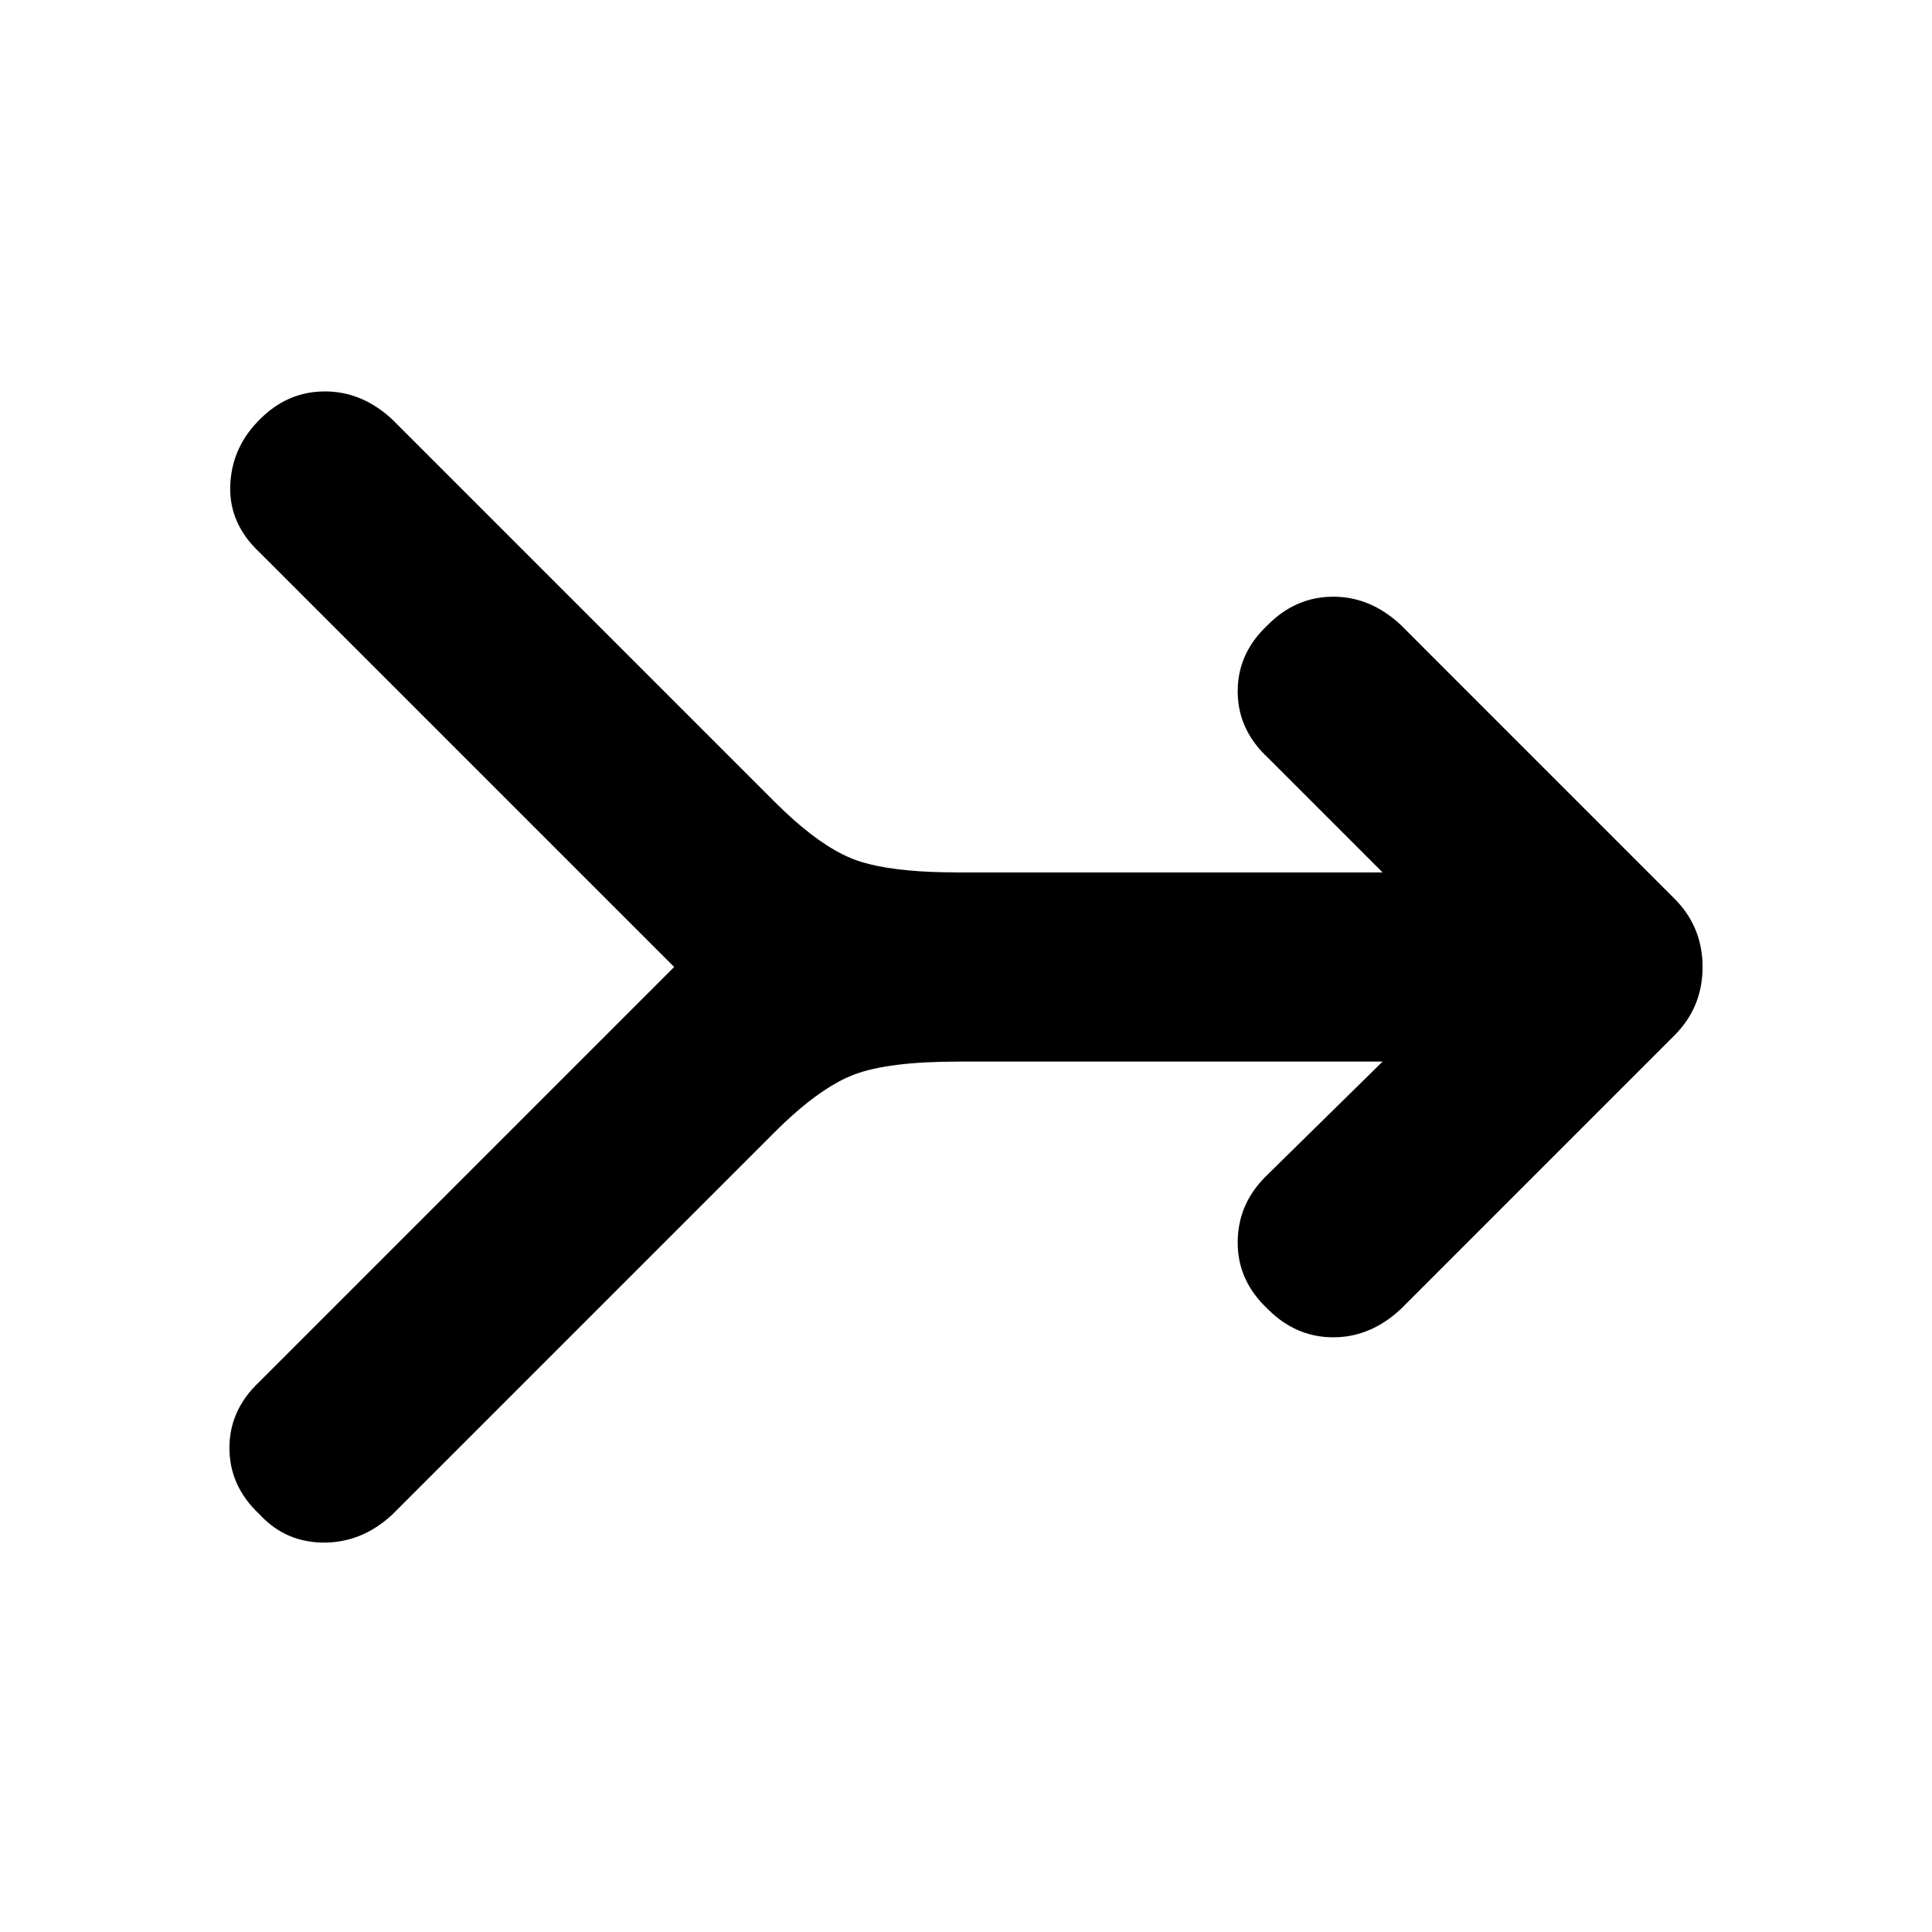 <?xml version="1.0" encoding="utf-8"?>
<svg xmlns="http://www.w3.org/2000/svg" height="48" viewBox="0 -960 960 960" width="48">
  <path d="M 129 -685.49 C 119.02 -694.84 114 -705.83 114.4 -718.49 C 114.785 -730.7 119.268 -741.36 127.975 -750.45 C 128.31 -750.8 128.651 -751.15 128.999 -751.5 C 129.178 -751.68 129.357 -751.86 129.537 -752.03 C 137.993 -760.38 147.781 -764.85 158.891 -765.43 C 159.753 -765.48 160.622 -765.5 161.499 -765.5 C 171.405 -765.5 180.563 -762.49 188.966 -756.46 C 191.026 -754.99 193.04 -753.33 195.01 -751.49 L 353.335 -593.16 L 384.999 -561.5 C 397.266 -549.23 408.513 -540.55 418.731 -535.45 C 420.179 -534.73 421.609 -534.08 423.02 -533.5 C 423.508 -533.29 424.009 -533.1 424.522 -532.9 C 433.586 -529.5 446.339 -527.45 462.774 -526.76 C 464.554 -526.69 466.377 -526.63 468.242 -526.59 C 470.75 -526.53 473.335 -526.5 475.999 -526.5 L 686.999 -526.5 L 668 -545.5 L 630 -583.5 C 622.126 -590.84 617.358 -599.22 615.682 -608.62 C 615.227 -611.17 614.999 -613.8 614.999 -616.5 C 614.999 -618.69 615.149 -620.84 615.448 -622.93 C 616.762 -632.12 620.961 -640.35 628.058 -647.6 C 628.683 -648.24 629.33 -648.88 629.999 -649.5 C 630.1 -649.6 630.202 -649.7 630.303 -649.8 C 638.768 -658.26 648.711 -662.79 659.71 -663.42 C 660.631 -663.47 661.561 -663.5 662.499 -663.5 C 672.124 -663.5 681.042 -660.66 689.249 -654.97 C 691.56 -653.37 693.814 -651.55 696.01 -649.5 L 832 -513.5 C 832.028 -513.47 832.057 -513.44 832.085 -513.41 C 840.854 -504.6 845.481 -494.01 845.958 -481.65 C 845.986 -480.94 846 -480.22 846 -479.5 C 846 -478.79 845.986 -478.09 845.96 -477.39 C 845.49 -464.97 840.834 -454.34 832 -445.5 C 832 -445.5 832 -445.5 832 -445.5 L 696.01 -309.5 C 695.102 -308.66 694.184 -307.85 693.256 -307.08 C 683.969 -299.36 673.714 -295.5 662.499 -295.5 C 661.96 -295.5 661.424 -295.51 660.891 -295.53 C 649.485 -295.89 639.184 -300.41 630.447 -309.06 C 630.298 -309.2 630.148 -309.35 629.999 -309.5 C 619.999 -318.83 614.999 -329.83 614.999 -342.5 C 614.999 -343.3 615.017 -344.08 615.054 -344.86 C 615.592 -356.51 620.145 -366.69 628.9 -375.4 C 628.933 -375.43 628.966 -375.47 628.999 -375.5 L 686 -431.52 L 686.999 -432.5 L 475.999 -432.5 C 452.987 -432.5 435.795 -430.36 424.431 -426.06 C 423.949 -425.88 423.479 -425.69 423.02 -425.5 C 422.172 -425.15 421.318 -424.78 420.457 -424.38 C 410.907 -419.95 400.439 -412.31 389.057 -401.46 C 387.718 -400.19 386.366 -398.87 385 -397.5 L 195.01 -207.5 C 194.219 -206.77 193.42 -206.06 192.613 -205.38 C 183.207 -197.46 172.672 -193.5 160.999 -193.5 C 158.136 -193.5 155.375 -193.74 152.717 -194.22 C 143.965 -195.77 136.389 -199.88 129.912 -206.54 C 129.605 -206.86 129.301 -207.18 128.999 -207.5 C 118.999 -216.83 113.999 -227.83 113.999 -240.5 C 113.999 -251.48 117.757 -261.21 125.273 -269.69 C 126.427 -270.99 127.669 -272.26 129 -273.5 L 153.722 -298.22 L 334.999 -479.5 L 170.204 -644.29 L 129 -685.49 Z" style="stroke-width: 0.05;"/>
</svg>